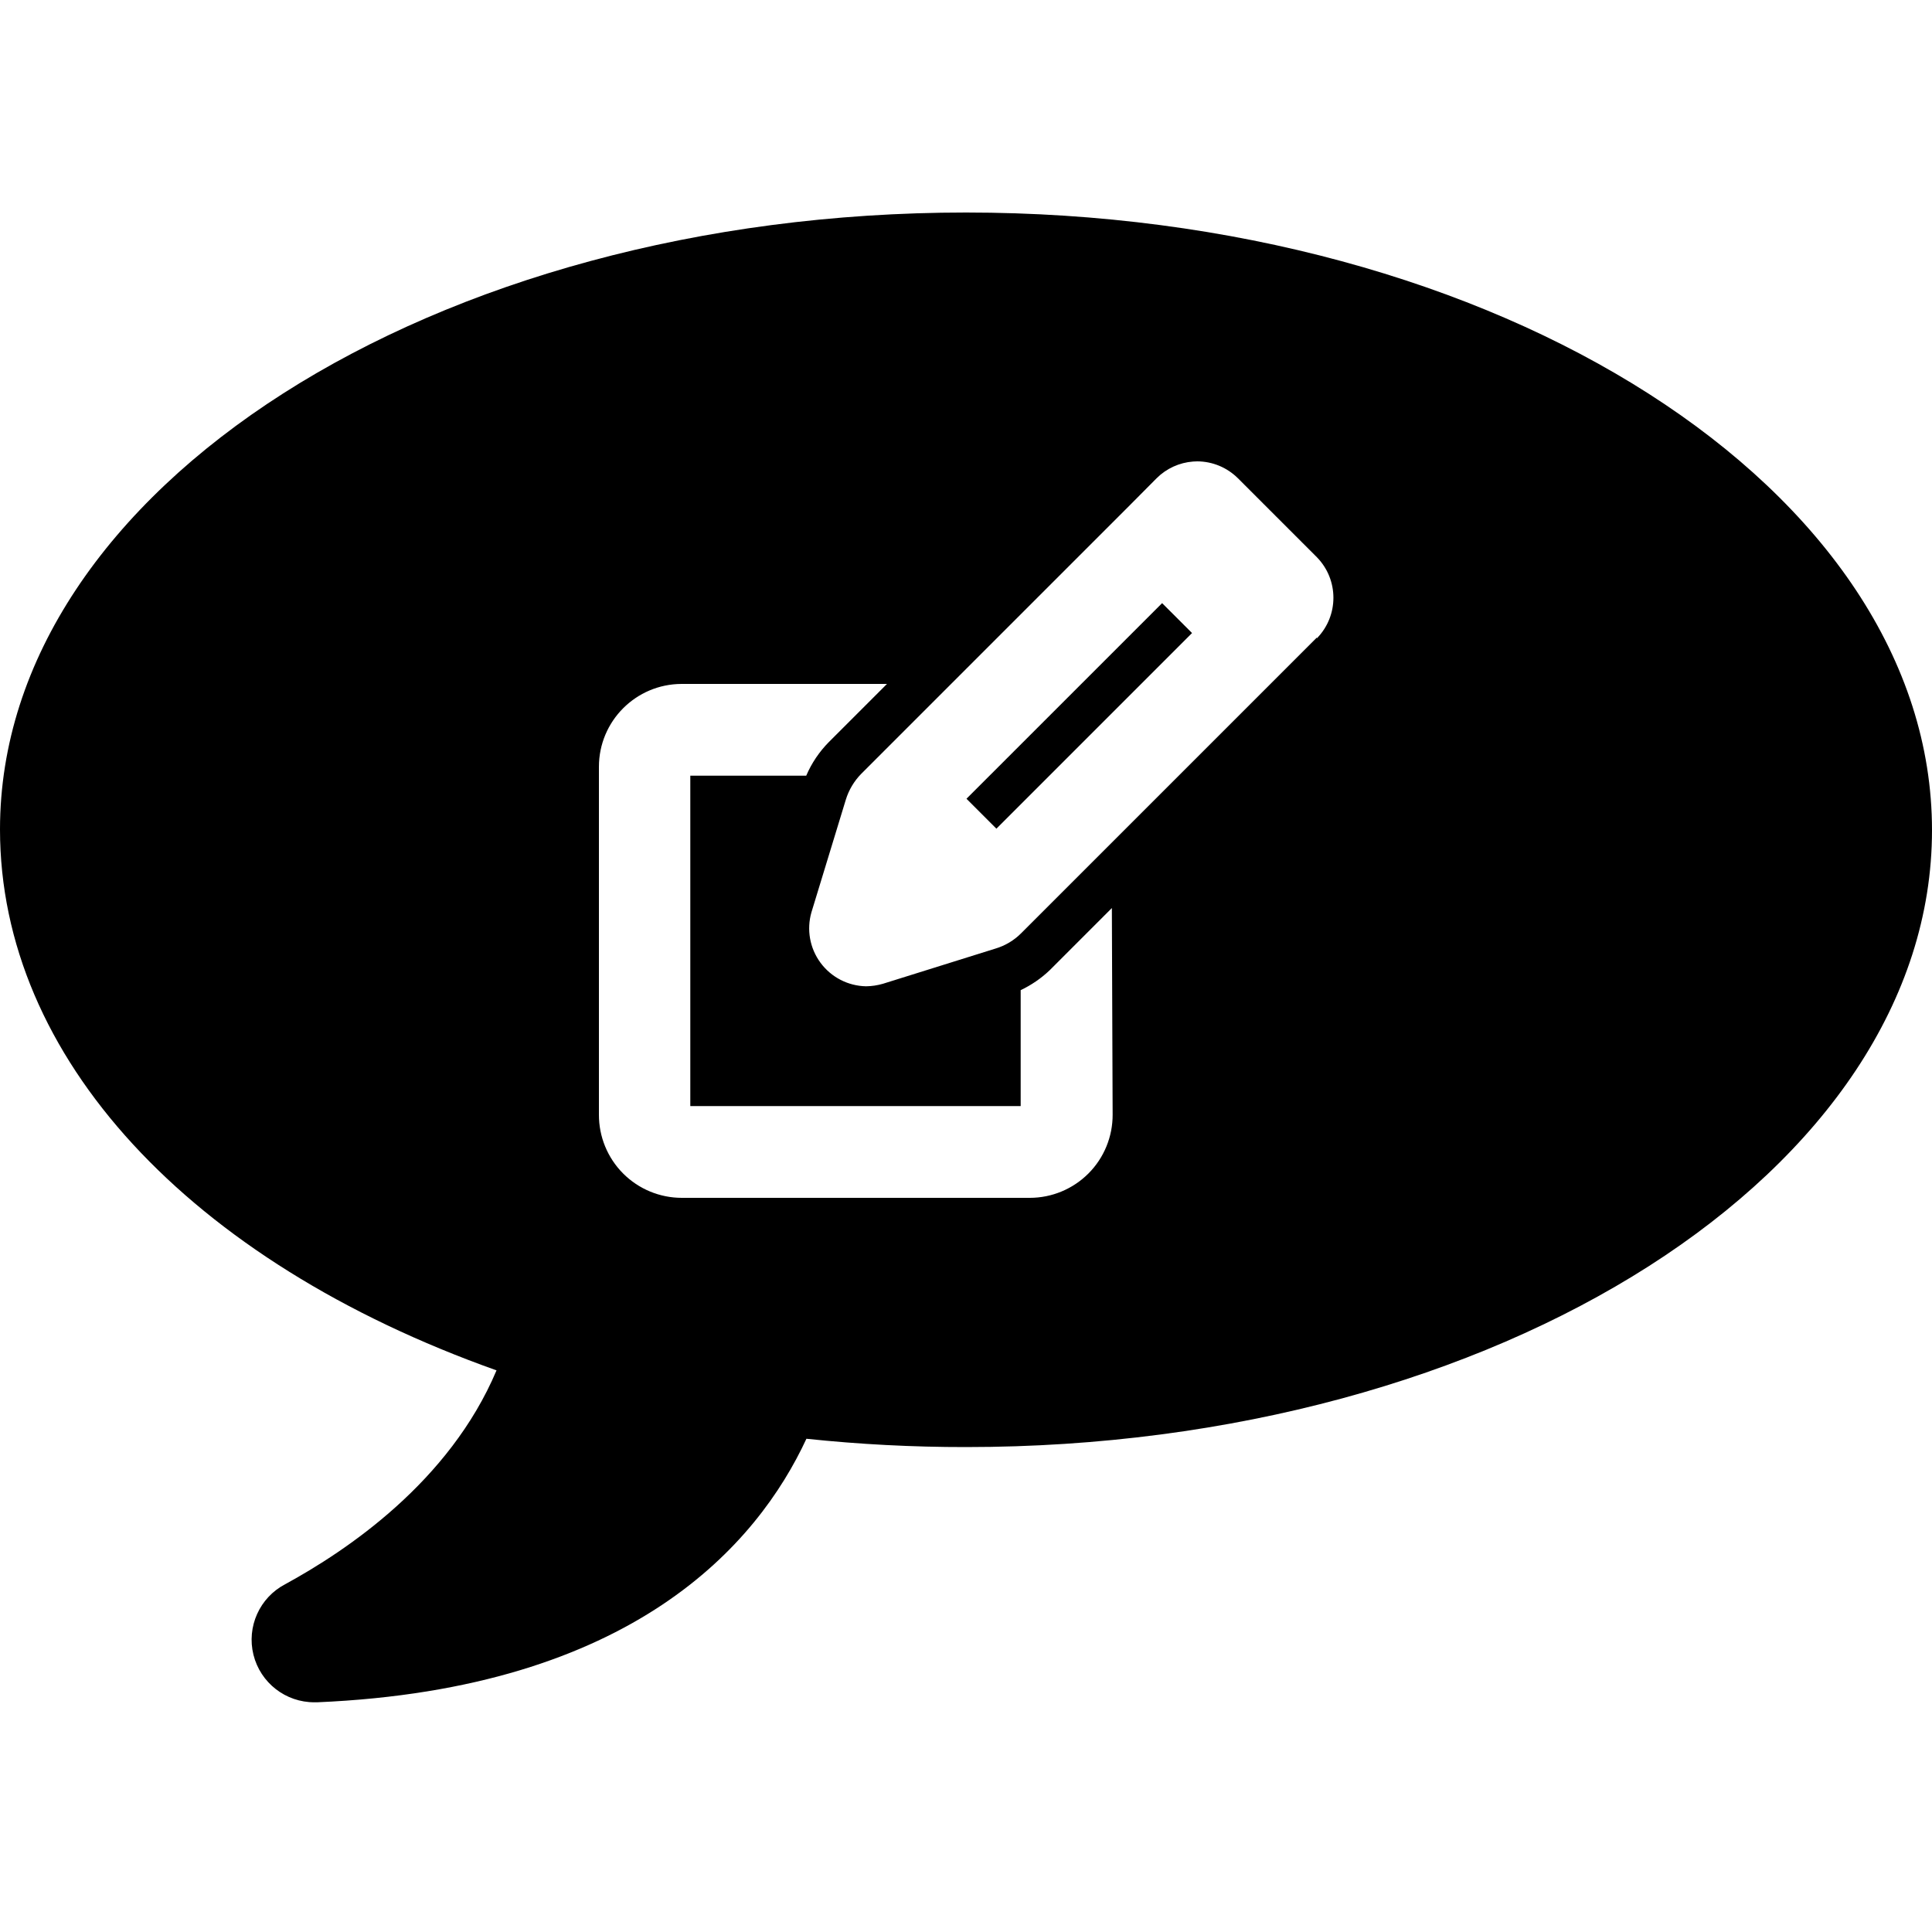<?xml version="1.0" encoding="UTF-8"?>
<svg width="100px" height="100px" viewBox="0 0 100 100" version="1.1" xmlns="http://www.w3.org/2000/svg" xmlns:xlink="http://www.w3.org/1999/xlink">
    <!-- Generator: Sketch 57.1 (83088) - https://sketch.com -->
    <title>solid/bubble-message-edit-solid</title>
    <desc>Created with Sketch.</desc>
    <g id="solid/bubble-message-edit" stroke="none" stroke-width="1" fill="none" fill-rule="evenodd">
        <path d="M50,11 C77.57,11 100,25.36 100,42.97 C100,60.58 77.57,74.9 50,74.9 C47.241,74.903 44.484,74.759 41.74,74.47 C39.21,79.92 32.77,87.41 16.42,88.11 L16.28,88.11 C14.786,88.118 13.48,87.102 13.119,85.652 C12.759,84.202 13.436,82.693 14.76,82 C17.93,80.27 23.26,76.71 25.7,70.93 C9.78,65.27 -4.99996133e-08,54.71 -4.99996133e-08,42.93 C-4.99996133e-08,25.32 22.43,11 50,11 Z M45.91,35.4 L35.28,35.4 C32.915,35.406 31,37.325 31,39.69 L31,57.69 C30.995,58.833 31.446,59.931 32.253,60.74 C33.06,61.549 34.157,62.003 35.3,62 L53.3,62 C54.441,62 55.535,61.545 56.341,60.736 C57.146,59.928 57.595,58.831 57.59,57.69 L57.55,47 L54.334,50.217 C53.891,50.639 53.384,50.987 52.83,51.25 L52.83,57.25 L35.73,57.25 L35.73,40.15 L41.73,40.15 C42.009,39.497 42.41,38.904 42.91,38.4 L45.91,35.4 Z M61.97,23.88 L61.756,23.889 C61.047,23.942 60.378,24.246 59.87,24.75 L58.47,26.16 L44.58,40.05 C44.21,40.426 43.935,40.886 43.78,41.39 L42,47.22 C41.742,48.117 41.915,49.083 42.47,49.833 C43.025,50.584 43.897,51.034 44.83,51.05 C45.125,51.046 45.417,51.002 45.7,50.92 L51.52,49.1 C52.027,48.95 52.487,48.675 52.86,48.3 L68.16,33 L68.16,33.04 C69.303,31.873 69.303,30.007 68.16,28.84 L64.07,24.75 C63.511,24.196 62.757,23.883 61.97,23.88 Z M60.151,31.218 L61.7,32.766 L51.574,42.892 L50.025,41.343 L60.151,31.218 Z" id="Shape" fill="#000000"></path>
    </g>
</svg>